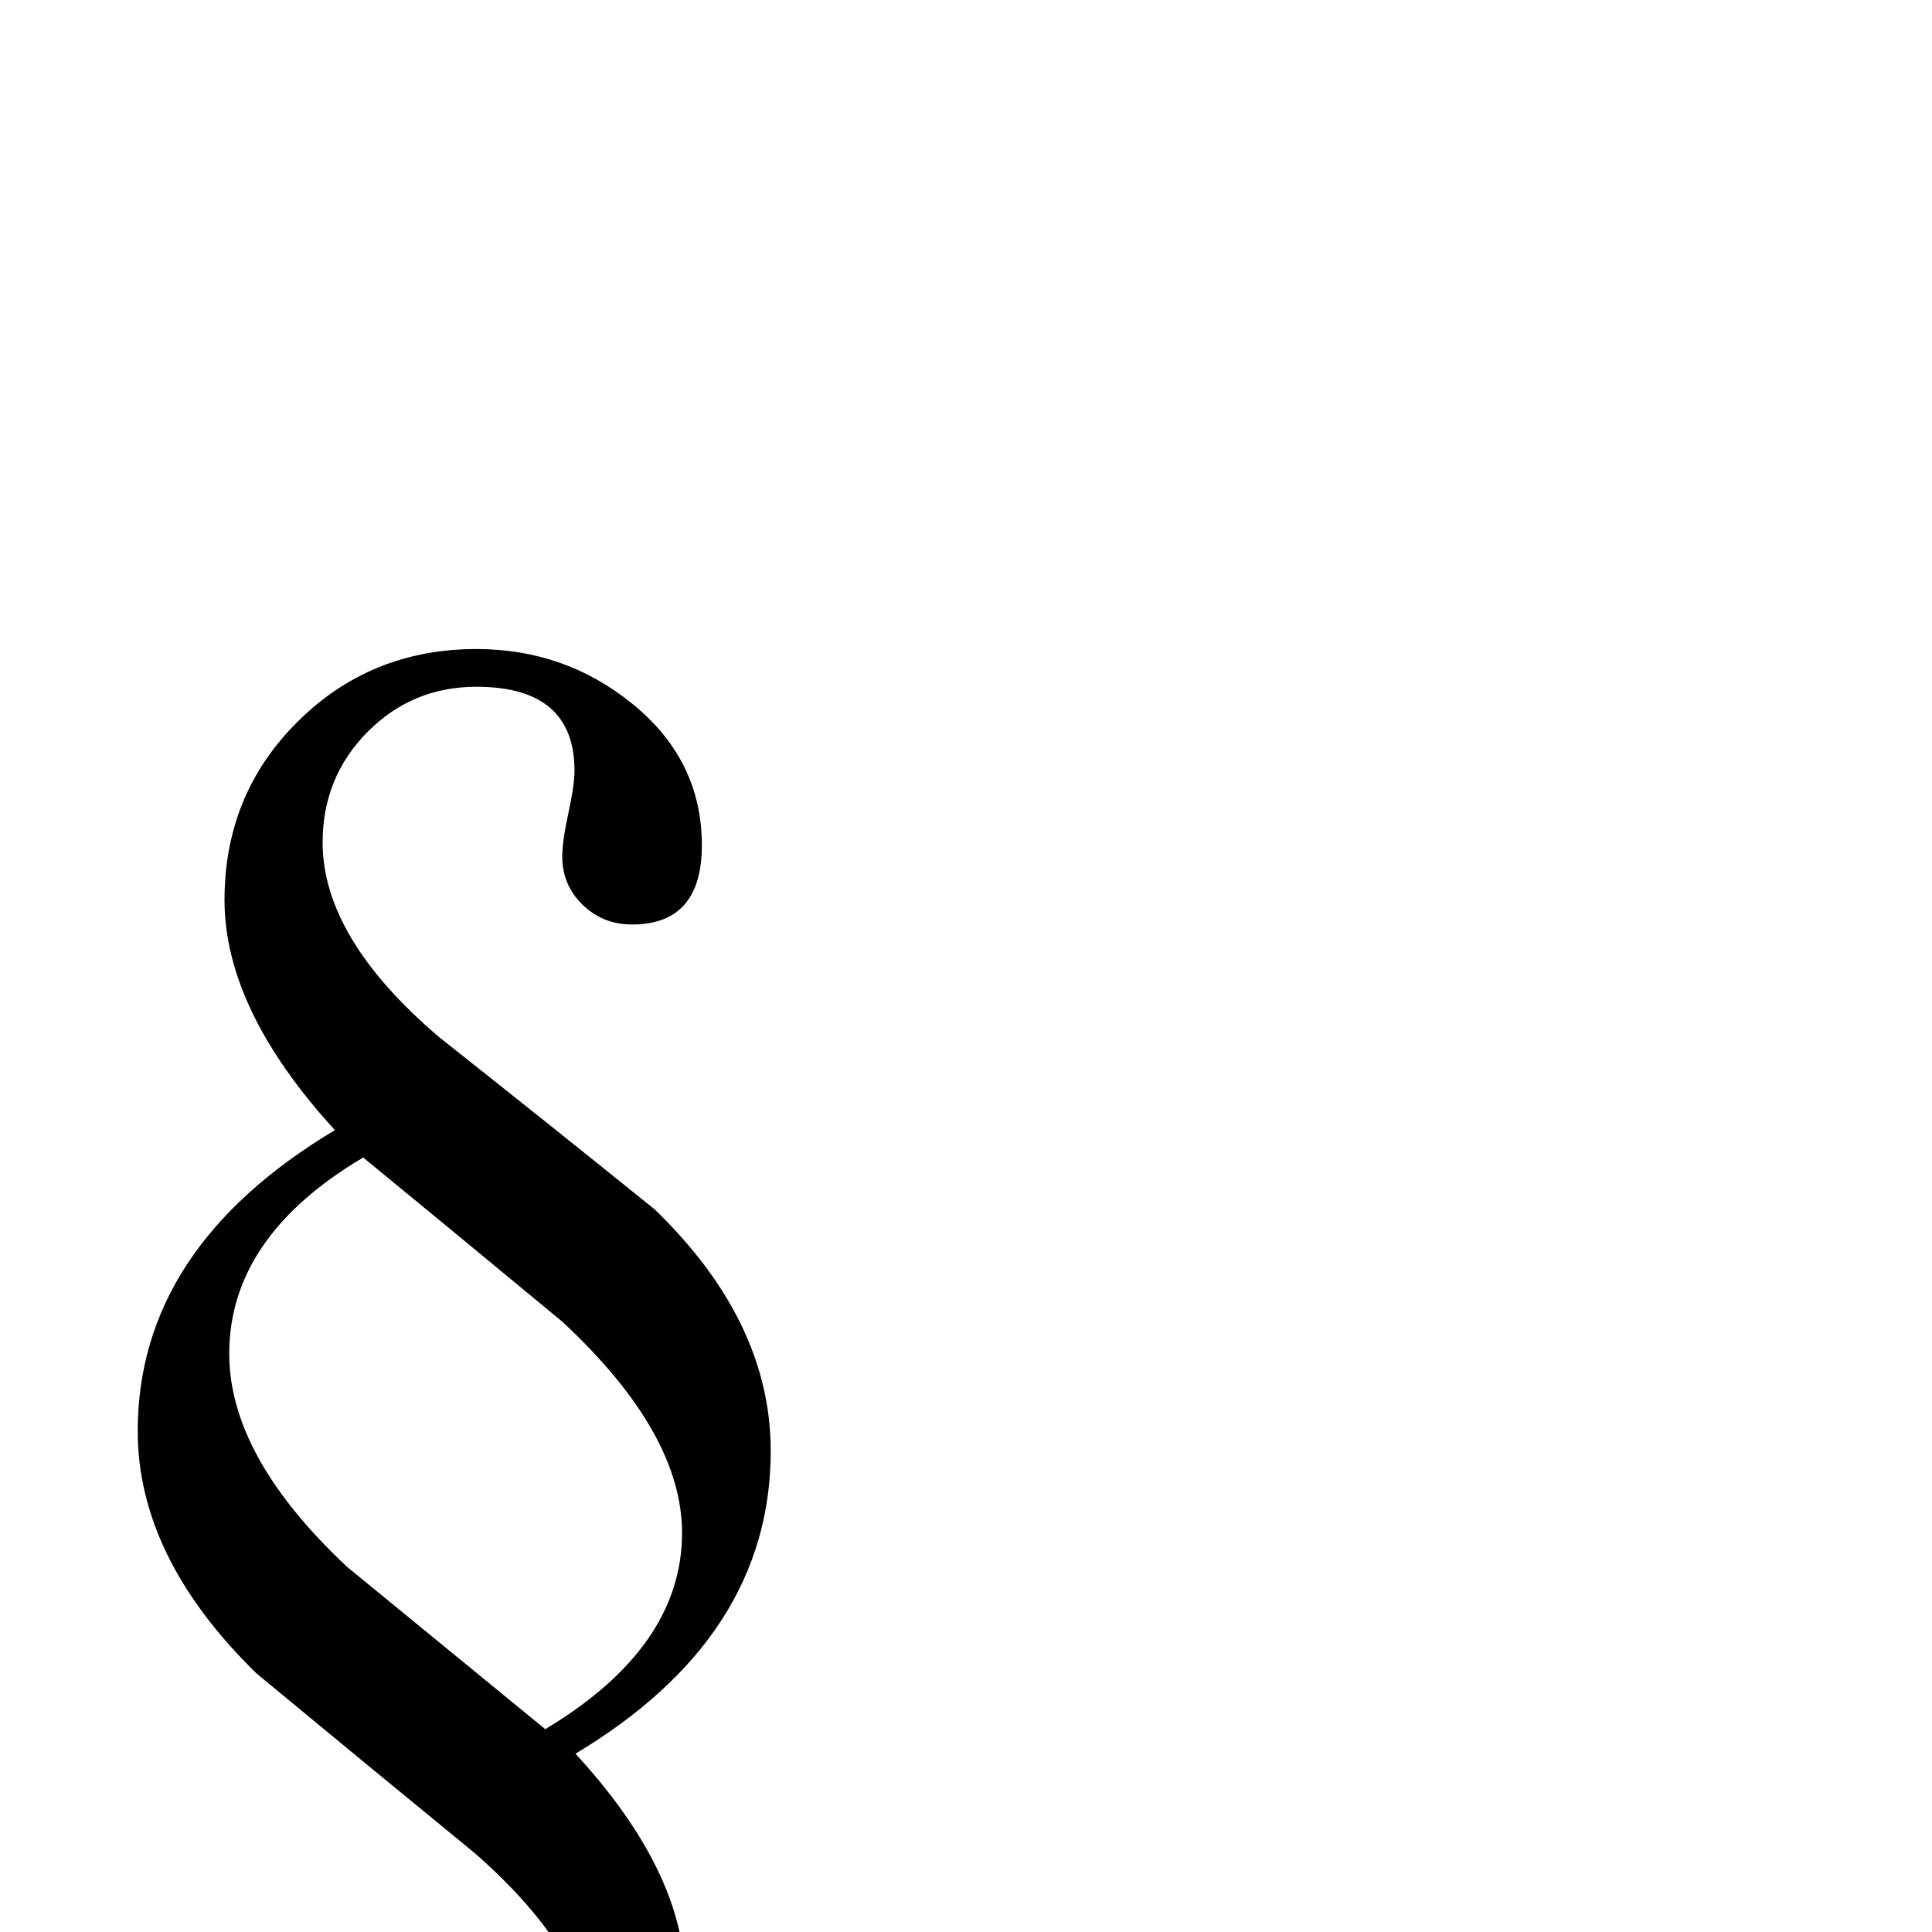<?xml version="1.0" standalone="no"?>
<!DOCTYPE svg PUBLIC "-//W3C//DTD SVG 1.1//EN" "http://www.w3.org/Graphics/SVG/1.1/DTD/svg11.dtd" >
<svg viewBox="0 -442 2048 2048">
  <g transform="matrix(1 0 0 -1 0 1606)">
   <path fill="currentColor"
d="M817 510q0 -197 -207 -321q116 -126 116 -240q0 -115 -77 -192.5t-191 -77.5q-93 0 -163 59q-74 63 -74 154q0 32 21 57t53 25q71 0 71 -81q0 -18 -8 -52t-8 -51q0 -36 41 -57q32 -16 72 -16q61 0 113.5 47t52.5 108q0 101 -125 211q-116 95 -232 191q-126 123 -126 257
q0 194 209 319q-117 128 -117 244q0 112 77.5 189t189.5 77q93 0 164 -57q75 -60 75 -151q0 -84 -74 -84q-31 0 -52.5 21t-21.5 51q0 16 6.5 46t6.5 45q0 89 -104 89q-68 0 -115.5 -48t-47.5 -117q0 -101 123 -206q115 -91 229 -183q123 -119 123 -256zM723 423
q0 106 -127 224q-105 87 -211 174q-142 -84 -142 -208q0 -109 125 -226l210 -172q145 87 145 208z" />
  </g>

</svg>

